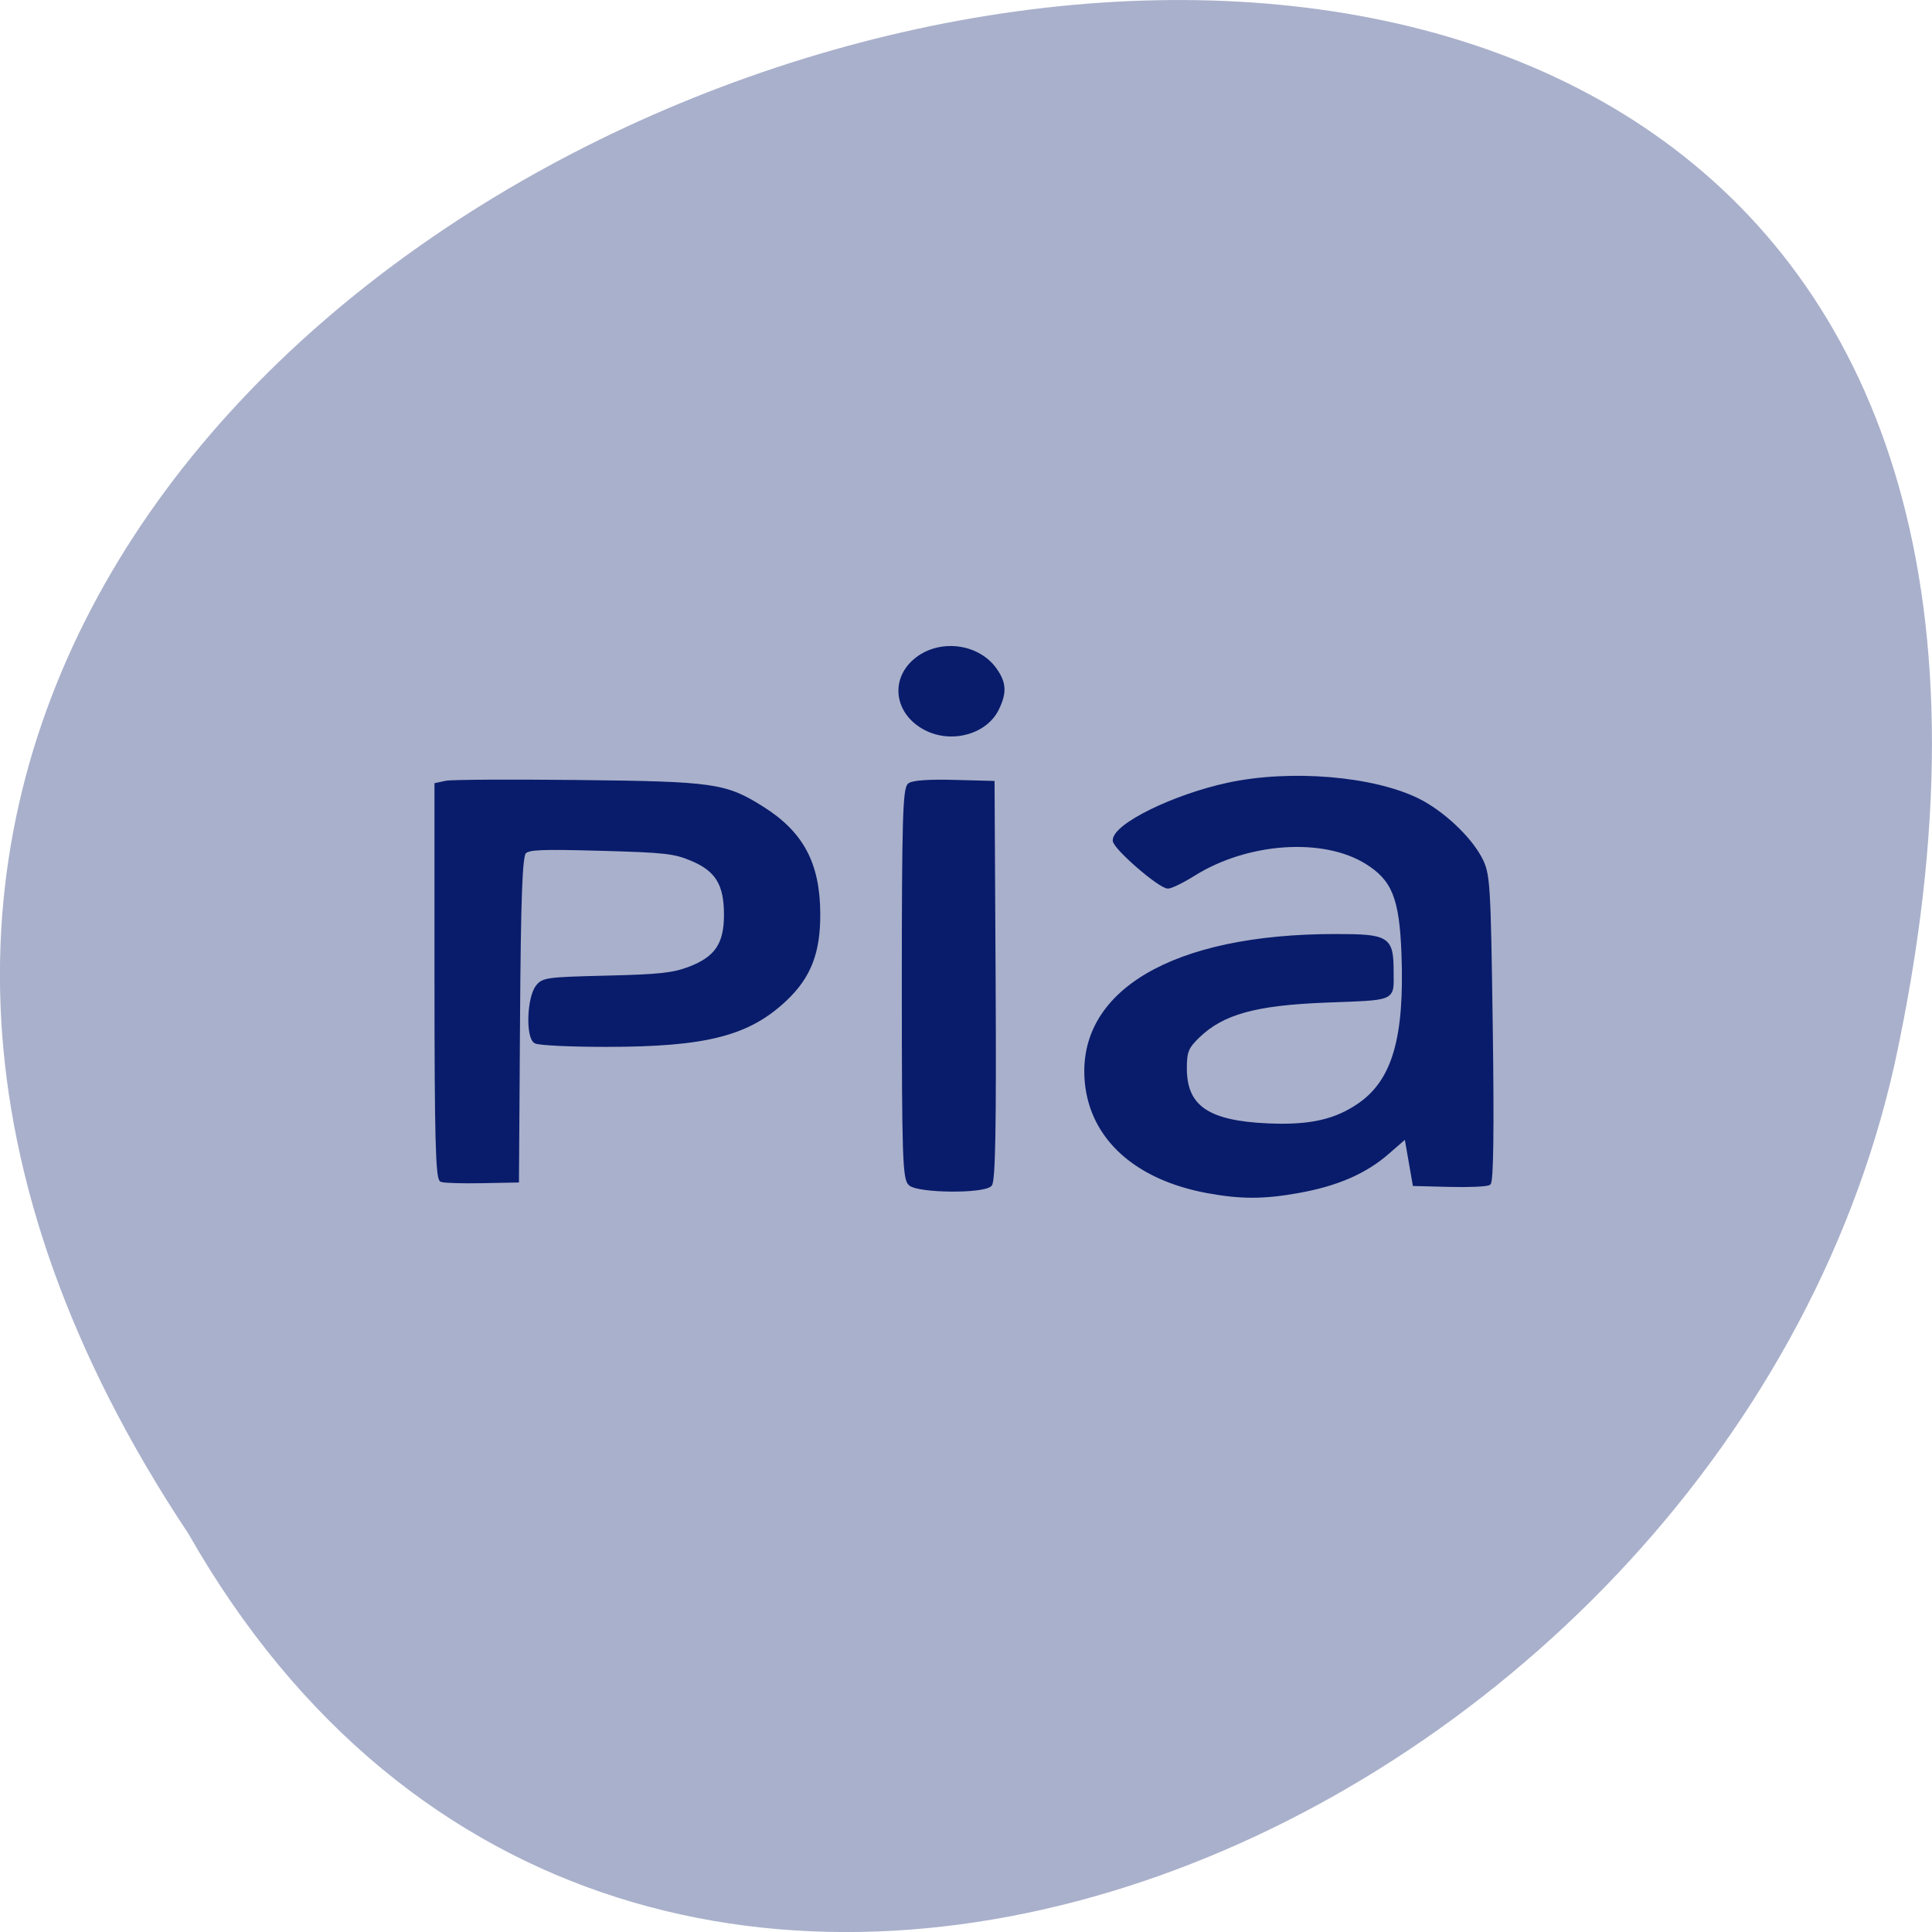 <svg xmlns="http://www.w3.org/2000/svg" viewBox="0 0 256 256"><path d="m 24.966 203.23 c -127.95 -192.46 280.09 -311 226.07 -62.2 -23.02 102.82 -167.39 165.22 -226.07 62.2 z" fill="#a9b0cb" color="#000"/><path d="m 159.97 157.84 c -9.403 -1.741 -15.277 -7.05 -15.974 -14.435 -1.127 -11.946 11.502 -19.388 32.899 -19.388 7.087 0 7.515 0.274 7.515 4.809 0 3.663 0.582 3.412 -8.768 3.775 -9.31 0.361 -13.683 1.577 -16.907 4.702 -1.489 1.443 -1.725 2.025 -1.725 4.245 0 5.16 2.999 7.215 11.04 7.562 5.565 0.24 8.992 -0.537 12.153 -2.754 4.529 -3.177 6.168 -8.877 5.751 -19.995 -0.278 -7.41 -1.285 -9.9 -4.911 -12.135 -5.732 -3.534 -15.779 -2.84 -22.853 1.58 -1.481 0.926 -3.02 1.683 -3.426 1.683 -1.075 0 -7.07 -5.199 -7.07 -6.132 0 -1.986 7.834 -5.841 15.02 -7.392 8.286 -1.788 19.25 -0.876 25.21 2.098 3.151 1.572 6.695 4.876 8.164 7.612 1.123 2.091 1.183 3.02 1.458 22.471 0.188 13.269 0.098 20.412 -0.261 20.642 -0.301 0.194 -2.642 0.299 -5.202 0.233 l -4.654 -0.119 l -0.553 -3.175 l -0.553 -3.175 l -2.466 2.147 c -2.986 2.6 -6.684 4.208 -11.792 5.129 -4.614 0.832 -7.662 0.835 -12.1 0.013 z m -39.36 -0.973 c -0.762 -0.649 -0.861 -3.7 -0.861 -26.53 0 -21.536 0.127 -25.886 0.767 -26.339 0.495 -0.35 2.584 -0.494 5.891 -0.407 l 5.124 0.135 l 0.142 26.301 c 0.102 19.04 -0.03 26.477 -0.478 26.937 -0.933 0.957 -9.437 0.879 -10.585 -0.097 z m -62.1 -0.5 c -0.536 -0.191 -0.685 -5.9 -0.685 -26.317 v -26.07 l 1.284 -0.274 c 0.706 -0.151 8.536 -0.196 17.399 -0.1 18.08 0.196 19.598 0.412 24.481 3.487 5.243 3.302 7.398 7.321 7.447 13.894 0.039 5.173 -1.195 8.387 -4.379 11.4 -4.904 4.642 -10.505 6.074 -23.763 6.076 -4.672 0 -8.864 -0.199 -9.316 -0.443 -1.072 -0.579 -0.907 -5.77 0.231 -7.248 0.759 -0.986 1.247 -1.052 9.19 -1.245 7.03 -0.17 8.809 -0.364 10.977 -1.192 3.555 -1.357 4.805 -3.208 4.807 -7.116 0.002 -4.074 -1.156 -5.976 -4.494 -7.386 -2.304 -0.973 -3.586 -1.117 -12.06 -1.35 -7.977 -0.219 -9.59 -0.151 -10.157 0.431 -0.508 0.521 -0.71 5.984 -0.817 22.11 l -0.143 21.414 l -4.658 0.088 c -2.562 0.049 -4.966 -0.021 -5.343 -0.155 z m 64.14 -59.851 c -3.826 -1.985 -4.497 -6.341 -1.386 -8.989 3.111 -2.648 8.228 -2.076 10.561 1.18 1.276 1.781 1.346 3.068 0.285 5.23 -1.535 3.126 -6.04 4.355 -9.46 2.58 z" fill="#091c6b" stroke="#091c6b" stroke-width="0.506"/></svg>